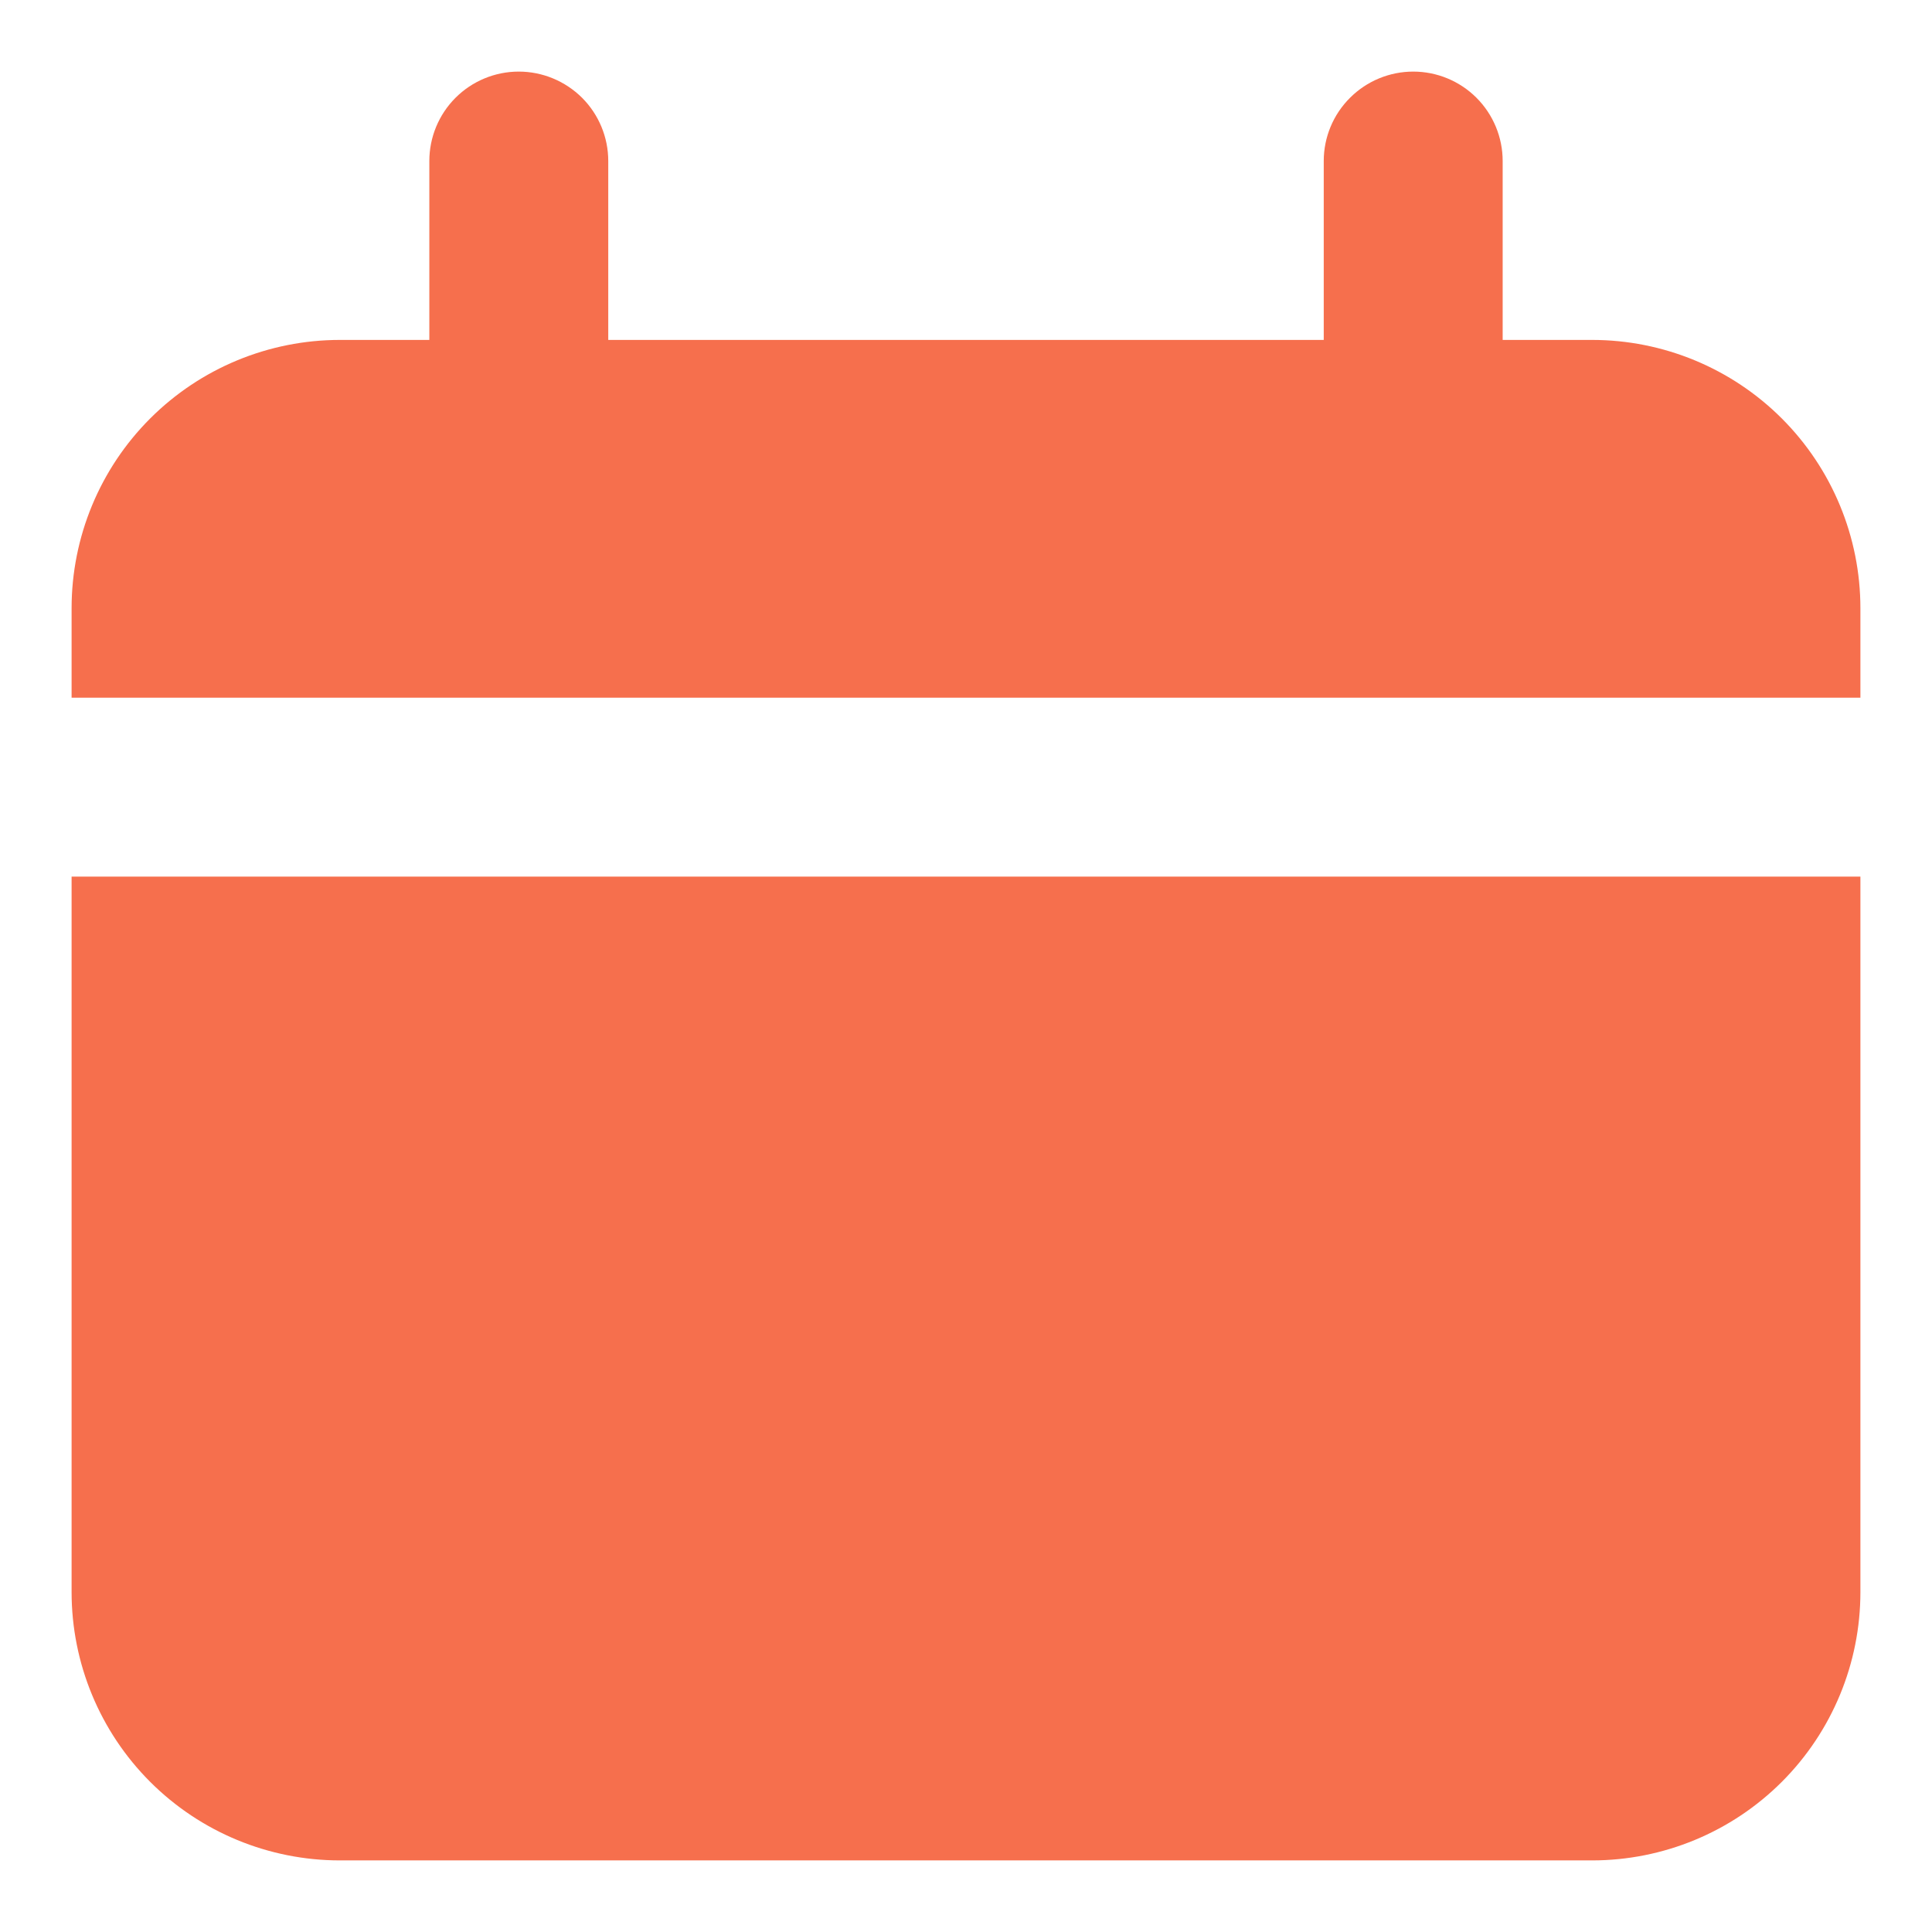 <svg width="18" height="18" viewBox="0 0 18 18" fill="none" xmlns="http://www.w3.org/2000/svg">
<path d="M14.833 3.167H14V1.5C14 1.279 13.912 1.067 13.756 0.911C13.6 0.755 13.388 0.667 13.167 0.667C12.946 0.667 12.734 0.755 12.578 0.911C12.421 1.067 12.333 1.279 12.333 1.5V3.167H5.667V1.5C5.667 1.279 5.579 1.067 5.423 0.911C5.266 0.755 5.054 0.667 4.833 0.667C4.612 0.667 4.4 0.755 4.244 0.911C4.088 1.067 4 1.279 4 1.5V3.167H3.167C2.504 3.167 1.868 3.43 1.399 3.899C0.93 4.368 0.667 5.004 0.667 5.667V6.5H17.333V5.667C17.333 5.004 17.07 4.368 16.601 3.899C16.132 3.43 15.496 3.167 14.833 3.167Z" fill="#F66F4D"/>
<path d="M0.667 14.833C0.667 15.496 0.93 16.132 1.399 16.601C1.868 17.07 2.504 17.333 3.167 17.333H14.833C15.496 17.333 16.132 17.07 16.601 16.601C17.07 16.132 17.333 15.496 17.333 14.833V8.167H0.667V14.833Z" fill="#F66F4D"/>
</svg>
